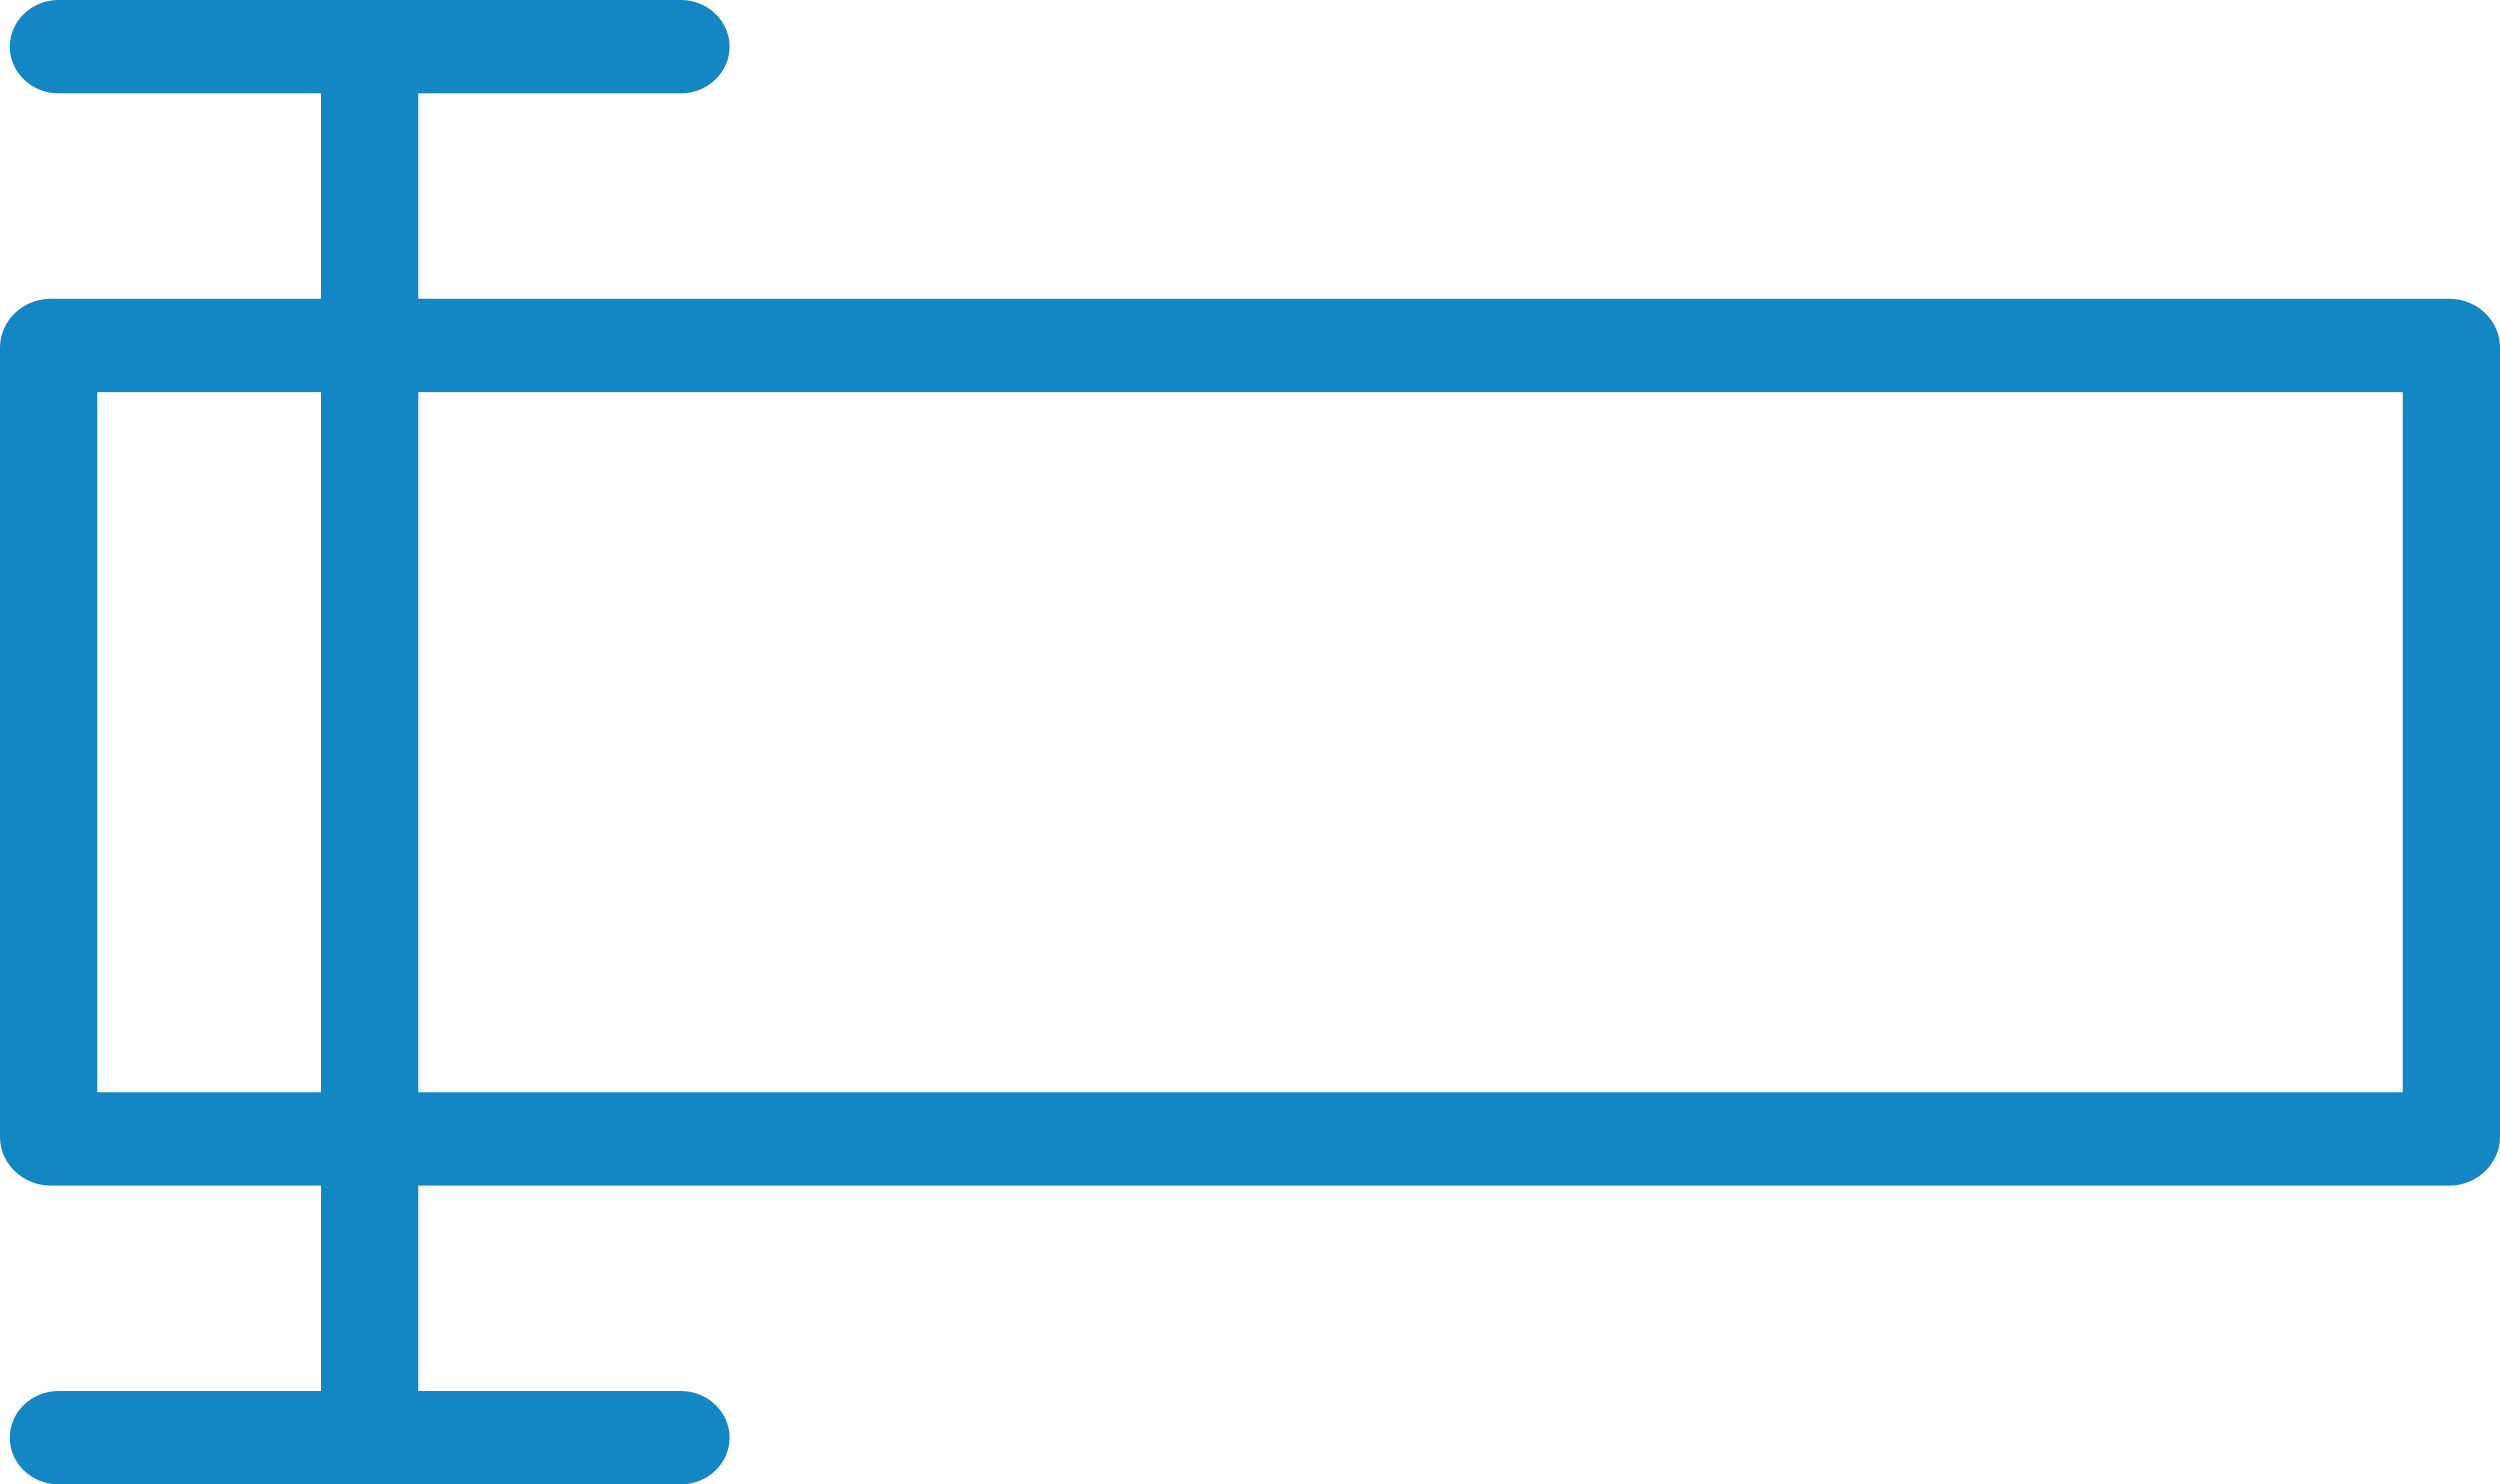 <svg width="32" height="19" viewBox="0 0 32 19" fill="none" xmlns="http://www.w3.org/2000/svg">
<g clip-path="url(#clip0_189_141)">
<path d="M31.349 3.824H5.354V1.195H8.716C9.058 1.195 9.339 0.926 9.339 0.597C9.339 0.269 9.058 0 8.716 0H0.747C0.405 0 0.125 0.269 0.125 0.597C0.125 0.926 0.405 1.195 0.747 1.195H4.109V3.824H0.651C0.293 3.824 0 4.104 0 4.449V14.551C0 14.895 0.291 15.176 0.651 15.176H4.109V17.805H0.747C0.405 17.805 0.125 18.074 0.125 18.402C0.125 18.731 0.405 19 0.747 19H8.716C9.058 19 9.339 18.731 9.339 18.402C9.339 18.074 9.058 17.805 8.716 17.805H5.354V15.176H31.349C31.707 15.176 32 14.896 32 14.551V4.449C32 4.105 31.709 3.824 31.349 3.824ZM1.245 13.981V5.019H4.109V13.981H1.245ZM30.755 13.981H5.354V5.019H30.755V13.981Z" fill="#1586C4"/>
</g>
<defs>
<clipPath id="clip0_189_141">
<rect width="32" height="19" fill="white"/>
</clipPath>
</defs>
</svg>
